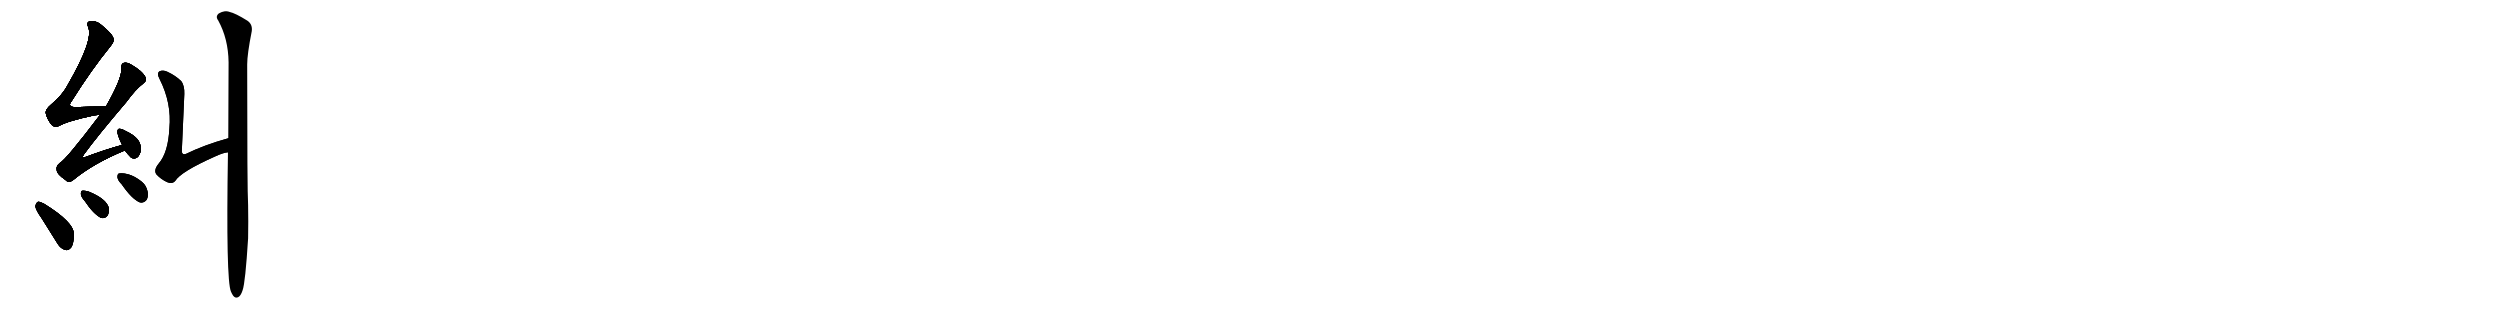 <svg version="1.1" viewBox="0 0 8192 1024" xmlns="http://www.w3.org/2000/svg">
  
  <g transform="scale(1, -1) translate(0, -900)" class="origin">
    <style type="text/css">
        .origin {display:none;}
        .hide {display:none;}
        .stroke {fill: #000000;}
        
.step1 {transform: translateX(1024px);}
.step2 {transform: translateX(2048px);}
.step3 {transform: translateX(3072px);}
.step4 {transform: translateX(4096px);}
.step5 {transform: translateX(5120px);}
.step6 {transform: translateX(6144px);}
.step7 {transform: translateX(7168px);}
.step8 {transform: translateX(8192px);}
.step9 {transform: translateX(9216px);}
.step10 {transform: translateX(10240px);}
.step11 {transform: translateX(11264px);}
.step12 {transform: translateX(12288px);}
.step13 {transform: translateX(13312px);}
.step14 {transform: translateX(14336px);}
.step15 {transform: translateX(15360px);}
.step16 {transform: translateX(16384px);}
.step17 {transform: translateX(17408px);}
.step18 {transform: translateX(18432px);}
.step19 {transform: translateX(19456px);}
.step20 {transform: translateX(20480px);}
.step21 {transform: translateX(21504px);}
.step22 {transform: translateX(22528px);}
.step23 {transform: translateX(23552px);}
.step24 {transform: translateX(24576px);}
.step25 {transform: translateX(25600px);}
.step26 {transform: translateX(26624px);}
.step27 {transform: translateX(27648px);}
.step28 {transform: translateX(28672px);}
.step29 {transform: translateX(29696px);}
    </style>

    <path d="M 347 551 Q 295 551 251 549 Q 218 548 235 569 Q 299 671 360 746 Q 375 764 372 772 Q 371 787 330 820 Q 314 833 294 830 Q 282 827 289 811 Q 307 769 222 622 Q 204 588 167 557 Q 148 541 150 529 Q 154 510 169 491 Q 179 481 193 487 Q 220 503 309 522 Q 319 523 328 524 C 358 527 377 551 347 551 Z" fill="lightgray"/>
    <path d="M 400 425 Q 345 410 281 386 Q 265 379 275 394 Q 317 452 415 567 Q 443 606 470 627 Q 483 637 476 648 Q 466 667 432 687 Q 416 697 406 694 Q 396 691 398 675 Q 399 642 347 551 L 328 524 Q 216 376 196 366 Q 183 356 186 342 Q 187 329 215 310 Q 225 298 241 311 Q 307 365 409 407 C 437 419 429 433 400 425 Z" fill="lightgray"/>
    <path d="M 409 407 Q 418 395 430 383 Q 442 377 452 386 Q 459 395 462 408 Q 462 429 451 443 Q 439 458 411 471 Q 399 478 391 478 Q 385 478 385 468 Q 384 459 400 425 L 409 407 Z" fill="lightgray"/>
    <path d="M 137 184 Q 162 145 189 101 Q 199 85 214 81 Q 224 78 233 89 Q 242 102 242 133 Q 242 172 145 232 Q 132 239 125 239 Q 118 236 116 224 Q 117 212 137 184 Z" fill="lightgray"/>
    <path d="M 278 241 Q 306 199 331 186 Q 344 183 352 193 Q 358 203 357 217 Q 350 248 291 272 Q 278 276 269 275 Q 265 274 265 264 Q 266 254 278 241 Z" fill="lightgray"/>
    <path d="M 399 296 Q 432 248 458 237 Q 471 234 480 245 Q 486 255 484 270 Q 480 292 465 304 Q 432 331 399 332 Q 393 332 389 331 Q 385 330 385 319 Q 386 309 399 296 Z" fill="lightgray"/>
    <path d="M 748 447 Q 669 425 610 396 Q 594 390 596 410 Q 600 498 604 592 Q 605 619 594 634 Q 576 652 548 665 Q 535 671 524 667 Q 512 661 523 641 Q 563 562 555 479 Q 551 400 520 364 Q 502 342 513 328 Q 528 312 548 303 Q 564 296 574 307 Q 592 337 704 387 Q 732 400 747 401 C 776 407 777 455 748 447 Z" fill="lightgray"/>
    <path d="M 747 401 Q 740 -20 757 -56 Q 760 -63 764 -69 Q 771 -78 780 -74 Q 789 -70 795 -51 Q 804 -26 813 119 Q 814 174 813 228 Q 810 274 810 689 Q 810 722 825 798 Q 828 820 811 832 Q 771 857 752 861 Q 736 867 717 856 Q 705 846 715 833 Q 748 773 749 696 Q 749 590 748 447 L 747 401 Z" fill="lightgray"/></g>
<g transform="scale(1, -1) translate(0, -900)">
    <style type="text/css">
        .origin {display:none;}
        .hide {display:none;}
        .stroke {fill: #000000;}
        
.step1 {transform: translateX(1024px);}
.step2 {transform: translateX(2048px);}
.step3 {transform: translateX(3072px);}
.step4 {transform: translateX(4096px);}
.step5 {transform: translateX(5120px);}
.step6 {transform: translateX(6144px);}
.step7 {transform: translateX(7168px);}
.step8 {transform: translateX(8192px);}
.step9 {transform: translateX(9216px);}
.step10 {transform: translateX(10240px);}
.step11 {transform: translateX(11264px);}
.step12 {transform: translateX(12288px);}
.step13 {transform: translateX(13312px);}
.step14 {transform: translateX(14336px);}
.step15 {transform: translateX(15360px);}
.step16 {transform: translateX(16384px);}
.step17 {transform: translateX(17408px);}
.step18 {transform: translateX(18432px);}
.step19 {transform: translateX(19456px);}
.step20 {transform: translateX(20480px);}
.step21 {transform: translateX(21504px);}
.step22 {transform: translateX(22528px);}
.step23 {transform: translateX(23552px);}
.step24 {transform: translateX(24576px);}
.step25 {transform: translateX(25600px);}
.step26 {transform: translateX(26624px);}
.step27 {transform: translateX(27648px);}
.step28 {transform: translateX(28672px);}
.step29 {transform: translateX(29696px);}
    </style>

    <path d="M 347 551 Q 295 551 251 549 Q 218 548 235 569 Q 299 671 360 746 Q 375 764 372 772 Q 371 787 330 820 Q 314 833 294 830 Q 282 827 289 811 Q 307 769 222 622 Q 204 588 167 557 Q 148 541 150 529 Q 154 510 169 491 Q 179 481 193 487 Q 220 503 309 522 Q 319 523 328 524 C 358 527 377 551 347 551 Z" fill="lightgray" class="stroke step0"/>
    <path d="M 400 425 Q 345 410 281 386 Q 265 379 275 394 Q 317 452 415 567 Q 443 606 470 627 Q 483 637 476 648 Q 466 667 432 687 Q 416 697 406 694 Q 396 691 398 675 Q 399 642 347 551 L 328 524 Q 216 376 196 366 Q 183 356 186 342 Q 187 329 215 310 Q 225 298 241 311 Q 307 365 409 407 C 437 419 429 433 400 425 Z" fill="lightgray" class="hide"/>
    <path d="M 409 407 Q 418 395 430 383 Q 442 377 452 386 Q 459 395 462 408 Q 462 429 451 443 Q 439 458 411 471 Q 399 478 391 478 Q 385 478 385 468 Q 384 459 400 425 L 409 407 Z" fill="lightgray" class="hide"/>
    <path d="M 137 184 Q 162 145 189 101 Q 199 85 214 81 Q 224 78 233 89 Q 242 102 242 133 Q 242 172 145 232 Q 132 239 125 239 Q 118 236 116 224 Q 117 212 137 184 Z" fill="lightgray" class="hide"/>
    <path d="M 278 241 Q 306 199 331 186 Q 344 183 352 193 Q 358 203 357 217 Q 350 248 291 272 Q 278 276 269 275 Q 265 274 265 264 Q 266 254 278 241 Z" fill="lightgray" class="hide"/>
    <path d="M 399 296 Q 432 248 458 237 Q 471 234 480 245 Q 486 255 484 270 Q 480 292 465 304 Q 432 331 399 332 Q 393 332 389 331 Q 385 330 385 319 Q 386 309 399 296 Z" fill="lightgray" class="hide"/>
    <path d="M 748 447 Q 669 425 610 396 Q 594 390 596 410 Q 600 498 604 592 Q 605 619 594 634 Q 576 652 548 665 Q 535 671 524 667 Q 512 661 523 641 Q 563 562 555 479 Q 551 400 520 364 Q 502 342 513 328 Q 528 312 548 303 Q 564 296 574 307 Q 592 337 704 387 Q 732 400 747 401 C 776 407 777 455 748 447 Z" fill="lightgray" class="hide"/>
    <path d="M 747 401 Q 740 -20 757 -56 Q 760 -63 764 -69 Q 771 -78 780 -74 Q 789 -70 795 -51 Q 804 -26 813 119 Q 814 174 813 228 Q 810 274 810 689 Q 810 722 825 798 Q 828 820 811 832 Q 771 857 752 861 Q 736 867 717 856 Q 705 846 715 833 Q 748 773 749 696 Q 749 590 748 447 L 747 401 Z" fill="lightgray" class="hide"/></g><g transform="scale(1, -1) translate(0, -900)">
    <style type="text/css">
        .origin {display:none;}
        .hide {display:none;}
        .stroke {fill: #000000;}
        
.step1 {transform: translateX(1024px);}
.step2 {transform: translateX(2048px);}
.step3 {transform: translateX(3072px);}
.step4 {transform: translateX(4096px);}
.step5 {transform: translateX(5120px);}
.step6 {transform: translateX(6144px);}
.step7 {transform: translateX(7168px);}
.step8 {transform: translateX(8192px);}
.step9 {transform: translateX(9216px);}
.step10 {transform: translateX(10240px);}
.step11 {transform: translateX(11264px);}
.step12 {transform: translateX(12288px);}
.step13 {transform: translateX(13312px);}
.step14 {transform: translateX(14336px);}
.step15 {transform: translateX(15360px);}
.step16 {transform: translateX(16384px);}
.step17 {transform: translateX(17408px);}
.step18 {transform: translateX(18432px);}
.step19 {transform: translateX(19456px);}
.step20 {transform: translateX(20480px);}
.step21 {transform: translateX(21504px);}
.step22 {transform: translateX(22528px);}
.step23 {transform: translateX(23552px);}
.step24 {transform: translateX(24576px);}
.step25 {transform: translateX(25600px);}
.step26 {transform: translateX(26624px);}
.step27 {transform: translateX(27648px);}
.step28 {transform: translateX(28672px);}
.step29 {transform: translateX(29696px);}
    </style>

    <path d="M 347 551 Q 295 551 251 549 Q 218 548 235 569 Q 299 671 360 746 Q 375 764 372 772 Q 371 787 330 820 Q 314 833 294 830 Q 282 827 289 811 Q 307 769 222 622 Q 204 588 167 557 Q 148 541 150 529 Q 154 510 169 491 Q 179 481 193 487 Q 220 503 309 522 Q 319 523 328 524 C 358 527 377 551 347 551 Z" fill="lightgray" class="stroke step1"/>
    <path d="M 400 425 Q 345 410 281 386 Q 265 379 275 394 Q 317 452 415 567 Q 443 606 470 627 Q 483 637 476 648 Q 466 667 432 687 Q 416 697 406 694 Q 396 691 398 675 Q 399 642 347 551 L 328 524 Q 216 376 196 366 Q 183 356 186 342 Q 187 329 215 310 Q 225 298 241 311 Q 307 365 409 407 C 437 419 429 433 400 425 Z" fill="lightgray" class="stroke step1"/>
    <path d="M 409 407 Q 418 395 430 383 Q 442 377 452 386 Q 459 395 462 408 Q 462 429 451 443 Q 439 458 411 471 Q 399 478 391 478 Q 385 478 385 468 Q 384 459 400 425 L 409 407 Z" fill="lightgray" class="hide"/>
    <path d="M 137 184 Q 162 145 189 101 Q 199 85 214 81 Q 224 78 233 89 Q 242 102 242 133 Q 242 172 145 232 Q 132 239 125 239 Q 118 236 116 224 Q 117 212 137 184 Z" fill="lightgray" class="hide"/>
    <path d="M 278 241 Q 306 199 331 186 Q 344 183 352 193 Q 358 203 357 217 Q 350 248 291 272 Q 278 276 269 275 Q 265 274 265 264 Q 266 254 278 241 Z" fill="lightgray" class="hide"/>
    <path d="M 399 296 Q 432 248 458 237 Q 471 234 480 245 Q 486 255 484 270 Q 480 292 465 304 Q 432 331 399 332 Q 393 332 389 331 Q 385 330 385 319 Q 386 309 399 296 Z" fill="lightgray" class="hide"/>
    <path d="M 748 447 Q 669 425 610 396 Q 594 390 596 410 Q 600 498 604 592 Q 605 619 594 634 Q 576 652 548 665 Q 535 671 524 667 Q 512 661 523 641 Q 563 562 555 479 Q 551 400 520 364 Q 502 342 513 328 Q 528 312 548 303 Q 564 296 574 307 Q 592 337 704 387 Q 732 400 747 401 C 776 407 777 455 748 447 Z" fill="lightgray" class="hide"/>
    <path d="M 747 401 Q 740 -20 757 -56 Q 760 -63 764 -69 Q 771 -78 780 -74 Q 789 -70 795 -51 Q 804 -26 813 119 Q 814 174 813 228 Q 810 274 810 689 Q 810 722 825 798 Q 828 820 811 832 Q 771 857 752 861 Q 736 867 717 856 Q 705 846 715 833 Q 748 773 749 696 Q 749 590 748 447 L 747 401 Z" fill="lightgray" class="hide"/></g><g transform="scale(1, -1) translate(0, -900)">
    <style type="text/css">
        .origin {display:none;}
        .hide {display:none;}
        .stroke {fill: #000000;}
        
.step1 {transform: translateX(1024px);}
.step2 {transform: translateX(2048px);}
.step3 {transform: translateX(3072px);}
.step4 {transform: translateX(4096px);}
.step5 {transform: translateX(5120px);}
.step6 {transform: translateX(6144px);}
.step7 {transform: translateX(7168px);}
.step8 {transform: translateX(8192px);}
.step9 {transform: translateX(9216px);}
.step10 {transform: translateX(10240px);}
.step11 {transform: translateX(11264px);}
.step12 {transform: translateX(12288px);}
.step13 {transform: translateX(13312px);}
.step14 {transform: translateX(14336px);}
.step15 {transform: translateX(15360px);}
.step16 {transform: translateX(16384px);}
.step17 {transform: translateX(17408px);}
.step18 {transform: translateX(18432px);}
.step19 {transform: translateX(19456px);}
.step20 {transform: translateX(20480px);}
.step21 {transform: translateX(21504px);}
.step22 {transform: translateX(22528px);}
.step23 {transform: translateX(23552px);}
.step24 {transform: translateX(24576px);}
.step25 {transform: translateX(25600px);}
.step26 {transform: translateX(26624px);}
.step27 {transform: translateX(27648px);}
.step28 {transform: translateX(28672px);}
.step29 {transform: translateX(29696px);}
    </style>

    <path d="M 347 551 Q 295 551 251 549 Q 218 548 235 569 Q 299 671 360 746 Q 375 764 372 772 Q 371 787 330 820 Q 314 833 294 830 Q 282 827 289 811 Q 307 769 222 622 Q 204 588 167 557 Q 148 541 150 529 Q 154 510 169 491 Q 179 481 193 487 Q 220 503 309 522 Q 319 523 328 524 C 358 527 377 551 347 551 Z" fill="lightgray" class="stroke step2"/>
    <path d="M 400 425 Q 345 410 281 386 Q 265 379 275 394 Q 317 452 415 567 Q 443 606 470 627 Q 483 637 476 648 Q 466 667 432 687 Q 416 697 406 694 Q 396 691 398 675 Q 399 642 347 551 L 328 524 Q 216 376 196 366 Q 183 356 186 342 Q 187 329 215 310 Q 225 298 241 311 Q 307 365 409 407 C 437 419 429 433 400 425 Z" fill="lightgray" class="stroke step2"/>
    <path d="M 409 407 Q 418 395 430 383 Q 442 377 452 386 Q 459 395 462 408 Q 462 429 451 443 Q 439 458 411 471 Q 399 478 391 478 Q 385 478 385 468 Q 384 459 400 425 L 409 407 Z" fill="lightgray" class="stroke step2"/>
    <path d="M 137 184 Q 162 145 189 101 Q 199 85 214 81 Q 224 78 233 89 Q 242 102 242 133 Q 242 172 145 232 Q 132 239 125 239 Q 118 236 116 224 Q 117 212 137 184 Z" fill="lightgray" class="hide"/>
    <path d="M 278 241 Q 306 199 331 186 Q 344 183 352 193 Q 358 203 357 217 Q 350 248 291 272 Q 278 276 269 275 Q 265 274 265 264 Q 266 254 278 241 Z" fill="lightgray" class="hide"/>
    <path d="M 399 296 Q 432 248 458 237 Q 471 234 480 245 Q 486 255 484 270 Q 480 292 465 304 Q 432 331 399 332 Q 393 332 389 331 Q 385 330 385 319 Q 386 309 399 296 Z" fill="lightgray" class="hide"/>
    <path d="M 748 447 Q 669 425 610 396 Q 594 390 596 410 Q 600 498 604 592 Q 605 619 594 634 Q 576 652 548 665 Q 535 671 524 667 Q 512 661 523 641 Q 563 562 555 479 Q 551 400 520 364 Q 502 342 513 328 Q 528 312 548 303 Q 564 296 574 307 Q 592 337 704 387 Q 732 400 747 401 C 776 407 777 455 748 447 Z" fill="lightgray" class="hide"/>
    <path d="M 747 401 Q 740 -20 757 -56 Q 760 -63 764 -69 Q 771 -78 780 -74 Q 789 -70 795 -51 Q 804 -26 813 119 Q 814 174 813 228 Q 810 274 810 689 Q 810 722 825 798 Q 828 820 811 832 Q 771 857 752 861 Q 736 867 717 856 Q 705 846 715 833 Q 748 773 749 696 Q 749 590 748 447 L 747 401 Z" fill="lightgray" class="hide"/></g><g transform="scale(1, -1) translate(0, -900)">
    <style type="text/css">
        .origin {display:none;}
        .hide {display:none;}
        .stroke {fill: #000000;}
        
.step1 {transform: translateX(1024px);}
.step2 {transform: translateX(2048px);}
.step3 {transform: translateX(3072px);}
.step4 {transform: translateX(4096px);}
.step5 {transform: translateX(5120px);}
.step6 {transform: translateX(6144px);}
.step7 {transform: translateX(7168px);}
.step8 {transform: translateX(8192px);}
.step9 {transform: translateX(9216px);}
.step10 {transform: translateX(10240px);}
.step11 {transform: translateX(11264px);}
.step12 {transform: translateX(12288px);}
.step13 {transform: translateX(13312px);}
.step14 {transform: translateX(14336px);}
.step15 {transform: translateX(15360px);}
.step16 {transform: translateX(16384px);}
.step17 {transform: translateX(17408px);}
.step18 {transform: translateX(18432px);}
.step19 {transform: translateX(19456px);}
.step20 {transform: translateX(20480px);}
.step21 {transform: translateX(21504px);}
.step22 {transform: translateX(22528px);}
.step23 {transform: translateX(23552px);}
.step24 {transform: translateX(24576px);}
.step25 {transform: translateX(25600px);}
.step26 {transform: translateX(26624px);}
.step27 {transform: translateX(27648px);}
.step28 {transform: translateX(28672px);}
.step29 {transform: translateX(29696px);}
    </style>

    <path d="M 347 551 Q 295 551 251 549 Q 218 548 235 569 Q 299 671 360 746 Q 375 764 372 772 Q 371 787 330 820 Q 314 833 294 830 Q 282 827 289 811 Q 307 769 222 622 Q 204 588 167 557 Q 148 541 150 529 Q 154 510 169 491 Q 179 481 193 487 Q 220 503 309 522 Q 319 523 328 524 C 358 527 377 551 347 551 Z" fill="lightgray" class="stroke step3"/>
    <path d="M 400 425 Q 345 410 281 386 Q 265 379 275 394 Q 317 452 415 567 Q 443 606 470 627 Q 483 637 476 648 Q 466 667 432 687 Q 416 697 406 694 Q 396 691 398 675 Q 399 642 347 551 L 328 524 Q 216 376 196 366 Q 183 356 186 342 Q 187 329 215 310 Q 225 298 241 311 Q 307 365 409 407 C 437 419 429 433 400 425 Z" fill="lightgray" class="stroke step3"/>
    <path d="M 409 407 Q 418 395 430 383 Q 442 377 452 386 Q 459 395 462 408 Q 462 429 451 443 Q 439 458 411 471 Q 399 478 391 478 Q 385 478 385 468 Q 384 459 400 425 L 409 407 Z" fill="lightgray" class="stroke step3"/>
    <path d="M 137 184 Q 162 145 189 101 Q 199 85 214 81 Q 224 78 233 89 Q 242 102 242 133 Q 242 172 145 232 Q 132 239 125 239 Q 118 236 116 224 Q 117 212 137 184 Z" fill="lightgray" class="stroke step3"/>
    <path d="M 278 241 Q 306 199 331 186 Q 344 183 352 193 Q 358 203 357 217 Q 350 248 291 272 Q 278 276 269 275 Q 265 274 265 264 Q 266 254 278 241 Z" fill="lightgray" class="hide"/>
    <path d="M 399 296 Q 432 248 458 237 Q 471 234 480 245 Q 486 255 484 270 Q 480 292 465 304 Q 432 331 399 332 Q 393 332 389 331 Q 385 330 385 319 Q 386 309 399 296 Z" fill="lightgray" class="hide"/>
    <path d="M 748 447 Q 669 425 610 396 Q 594 390 596 410 Q 600 498 604 592 Q 605 619 594 634 Q 576 652 548 665 Q 535 671 524 667 Q 512 661 523 641 Q 563 562 555 479 Q 551 400 520 364 Q 502 342 513 328 Q 528 312 548 303 Q 564 296 574 307 Q 592 337 704 387 Q 732 400 747 401 C 776 407 777 455 748 447 Z" fill="lightgray" class="hide"/>
    <path d="M 747 401 Q 740 -20 757 -56 Q 760 -63 764 -69 Q 771 -78 780 -74 Q 789 -70 795 -51 Q 804 -26 813 119 Q 814 174 813 228 Q 810 274 810 689 Q 810 722 825 798 Q 828 820 811 832 Q 771 857 752 861 Q 736 867 717 856 Q 705 846 715 833 Q 748 773 749 696 Q 749 590 748 447 L 747 401 Z" fill="lightgray" class="hide"/></g><g transform="scale(1, -1) translate(0, -900)">
    <style type="text/css">
        .origin {display:none;}
        .hide {display:none;}
        .stroke {fill: #000000;}
        
.step1 {transform: translateX(1024px);}
.step2 {transform: translateX(2048px);}
.step3 {transform: translateX(3072px);}
.step4 {transform: translateX(4096px);}
.step5 {transform: translateX(5120px);}
.step6 {transform: translateX(6144px);}
.step7 {transform: translateX(7168px);}
.step8 {transform: translateX(8192px);}
.step9 {transform: translateX(9216px);}
.step10 {transform: translateX(10240px);}
.step11 {transform: translateX(11264px);}
.step12 {transform: translateX(12288px);}
.step13 {transform: translateX(13312px);}
.step14 {transform: translateX(14336px);}
.step15 {transform: translateX(15360px);}
.step16 {transform: translateX(16384px);}
.step17 {transform: translateX(17408px);}
.step18 {transform: translateX(18432px);}
.step19 {transform: translateX(19456px);}
.step20 {transform: translateX(20480px);}
.step21 {transform: translateX(21504px);}
.step22 {transform: translateX(22528px);}
.step23 {transform: translateX(23552px);}
.step24 {transform: translateX(24576px);}
.step25 {transform: translateX(25600px);}
.step26 {transform: translateX(26624px);}
.step27 {transform: translateX(27648px);}
.step28 {transform: translateX(28672px);}
.step29 {transform: translateX(29696px);}
    </style>

    <path d="M 347 551 Q 295 551 251 549 Q 218 548 235 569 Q 299 671 360 746 Q 375 764 372 772 Q 371 787 330 820 Q 314 833 294 830 Q 282 827 289 811 Q 307 769 222 622 Q 204 588 167 557 Q 148 541 150 529 Q 154 510 169 491 Q 179 481 193 487 Q 220 503 309 522 Q 319 523 328 524 C 358 527 377 551 347 551 Z" fill="lightgray" class="stroke step4"/>
    <path d="M 400 425 Q 345 410 281 386 Q 265 379 275 394 Q 317 452 415 567 Q 443 606 470 627 Q 483 637 476 648 Q 466 667 432 687 Q 416 697 406 694 Q 396 691 398 675 Q 399 642 347 551 L 328 524 Q 216 376 196 366 Q 183 356 186 342 Q 187 329 215 310 Q 225 298 241 311 Q 307 365 409 407 C 437 419 429 433 400 425 Z" fill="lightgray" class="stroke step4"/>
    <path d="M 409 407 Q 418 395 430 383 Q 442 377 452 386 Q 459 395 462 408 Q 462 429 451 443 Q 439 458 411 471 Q 399 478 391 478 Q 385 478 385 468 Q 384 459 400 425 L 409 407 Z" fill="lightgray" class="stroke step4"/>
    <path d="M 137 184 Q 162 145 189 101 Q 199 85 214 81 Q 224 78 233 89 Q 242 102 242 133 Q 242 172 145 232 Q 132 239 125 239 Q 118 236 116 224 Q 117 212 137 184 Z" fill="lightgray" class="stroke step4"/>
    <path d="M 278 241 Q 306 199 331 186 Q 344 183 352 193 Q 358 203 357 217 Q 350 248 291 272 Q 278 276 269 275 Q 265 274 265 264 Q 266 254 278 241 Z" fill="lightgray" class="stroke step4"/>
    <path d="M 399 296 Q 432 248 458 237 Q 471 234 480 245 Q 486 255 484 270 Q 480 292 465 304 Q 432 331 399 332 Q 393 332 389 331 Q 385 330 385 319 Q 386 309 399 296 Z" fill="lightgray" class="hide"/>
    <path d="M 748 447 Q 669 425 610 396 Q 594 390 596 410 Q 600 498 604 592 Q 605 619 594 634 Q 576 652 548 665 Q 535 671 524 667 Q 512 661 523 641 Q 563 562 555 479 Q 551 400 520 364 Q 502 342 513 328 Q 528 312 548 303 Q 564 296 574 307 Q 592 337 704 387 Q 732 400 747 401 C 776 407 777 455 748 447 Z" fill="lightgray" class="hide"/>
    <path d="M 747 401 Q 740 -20 757 -56 Q 760 -63 764 -69 Q 771 -78 780 -74 Q 789 -70 795 -51 Q 804 -26 813 119 Q 814 174 813 228 Q 810 274 810 689 Q 810 722 825 798 Q 828 820 811 832 Q 771 857 752 861 Q 736 867 717 856 Q 705 846 715 833 Q 748 773 749 696 Q 749 590 748 447 L 747 401 Z" fill="lightgray" class="hide"/></g><g transform="scale(1, -1) translate(0, -900)">
    <style type="text/css">
        .origin {display:none;}
        .hide {display:none;}
        .stroke {fill: #000000;}
        
.step1 {transform: translateX(1024px);}
.step2 {transform: translateX(2048px);}
.step3 {transform: translateX(3072px);}
.step4 {transform: translateX(4096px);}
.step5 {transform: translateX(5120px);}
.step6 {transform: translateX(6144px);}
.step7 {transform: translateX(7168px);}
.step8 {transform: translateX(8192px);}
.step9 {transform: translateX(9216px);}
.step10 {transform: translateX(10240px);}
.step11 {transform: translateX(11264px);}
.step12 {transform: translateX(12288px);}
.step13 {transform: translateX(13312px);}
.step14 {transform: translateX(14336px);}
.step15 {transform: translateX(15360px);}
.step16 {transform: translateX(16384px);}
.step17 {transform: translateX(17408px);}
.step18 {transform: translateX(18432px);}
.step19 {transform: translateX(19456px);}
.step20 {transform: translateX(20480px);}
.step21 {transform: translateX(21504px);}
.step22 {transform: translateX(22528px);}
.step23 {transform: translateX(23552px);}
.step24 {transform: translateX(24576px);}
.step25 {transform: translateX(25600px);}
.step26 {transform: translateX(26624px);}
.step27 {transform: translateX(27648px);}
.step28 {transform: translateX(28672px);}
.step29 {transform: translateX(29696px);}
    </style>

    <path d="M 347 551 Q 295 551 251 549 Q 218 548 235 569 Q 299 671 360 746 Q 375 764 372 772 Q 371 787 330 820 Q 314 833 294 830 Q 282 827 289 811 Q 307 769 222 622 Q 204 588 167 557 Q 148 541 150 529 Q 154 510 169 491 Q 179 481 193 487 Q 220 503 309 522 Q 319 523 328 524 C 358 527 377 551 347 551 Z" fill="lightgray" class="stroke step5"/>
    <path d="M 400 425 Q 345 410 281 386 Q 265 379 275 394 Q 317 452 415 567 Q 443 606 470 627 Q 483 637 476 648 Q 466 667 432 687 Q 416 697 406 694 Q 396 691 398 675 Q 399 642 347 551 L 328 524 Q 216 376 196 366 Q 183 356 186 342 Q 187 329 215 310 Q 225 298 241 311 Q 307 365 409 407 C 437 419 429 433 400 425 Z" fill="lightgray" class="stroke step5"/>
    <path d="M 409 407 Q 418 395 430 383 Q 442 377 452 386 Q 459 395 462 408 Q 462 429 451 443 Q 439 458 411 471 Q 399 478 391 478 Q 385 478 385 468 Q 384 459 400 425 L 409 407 Z" fill="lightgray" class="stroke step5"/>
    <path d="M 137 184 Q 162 145 189 101 Q 199 85 214 81 Q 224 78 233 89 Q 242 102 242 133 Q 242 172 145 232 Q 132 239 125 239 Q 118 236 116 224 Q 117 212 137 184 Z" fill="lightgray" class="stroke step5"/>
    <path d="M 278 241 Q 306 199 331 186 Q 344 183 352 193 Q 358 203 357 217 Q 350 248 291 272 Q 278 276 269 275 Q 265 274 265 264 Q 266 254 278 241 Z" fill="lightgray" class="stroke step5"/>
    <path d="M 399 296 Q 432 248 458 237 Q 471 234 480 245 Q 486 255 484 270 Q 480 292 465 304 Q 432 331 399 332 Q 393 332 389 331 Q 385 330 385 319 Q 386 309 399 296 Z" fill="lightgray" class="stroke step5"/>
    <path d="M 748 447 Q 669 425 610 396 Q 594 390 596 410 Q 600 498 604 592 Q 605 619 594 634 Q 576 652 548 665 Q 535 671 524 667 Q 512 661 523 641 Q 563 562 555 479 Q 551 400 520 364 Q 502 342 513 328 Q 528 312 548 303 Q 564 296 574 307 Q 592 337 704 387 Q 732 400 747 401 C 776 407 777 455 748 447 Z" fill="lightgray" class="hide"/>
    <path d="M 747 401 Q 740 -20 757 -56 Q 760 -63 764 -69 Q 771 -78 780 -74 Q 789 -70 795 -51 Q 804 -26 813 119 Q 814 174 813 228 Q 810 274 810 689 Q 810 722 825 798 Q 828 820 811 832 Q 771 857 752 861 Q 736 867 717 856 Q 705 846 715 833 Q 748 773 749 696 Q 749 590 748 447 L 747 401 Z" fill="lightgray" class="hide"/></g><g transform="scale(1, -1) translate(0, -900)">
    <style type="text/css">
        .origin {display:none;}
        .hide {display:none;}
        .stroke {fill: #000000;}
        
.step1 {transform: translateX(1024px);}
.step2 {transform: translateX(2048px);}
.step3 {transform: translateX(3072px);}
.step4 {transform: translateX(4096px);}
.step5 {transform: translateX(5120px);}
.step6 {transform: translateX(6144px);}
.step7 {transform: translateX(7168px);}
.step8 {transform: translateX(8192px);}
.step9 {transform: translateX(9216px);}
.step10 {transform: translateX(10240px);}
.step11 {transform: translateX(11264px);}
.step12 {transform: translateX(12288px);}
.step13 {transform: translateX(13312px);}
.step14 {transform: translateX(14336px);}
.step15 {transform: translateX(15360px);}
.step16 {transform: translateX(16384px);}
.step17 {transform: translateX(17408px);}
.step18 {transform: translateX(18432px);}
.step19 {transform: translateX(19456px);}
.step20 {transform: translateX(20480px);}
.step21 {transform: translateX(21504px);}
.step22 {transform: translateX(22528px);}
.step23 {transform: translateX(23552px);}
.step24 {transform: translateX(24576px);}
.step25 {transform: translateX(25600px);}
.step26 {transform: translateX(26624px);}
.step27 {transform: translateX(27648px);}
.step28 {transform: translateX(28672px);}
.step29 {transform: translateX(29696px);}
    </style>

    <path d="M 347 551 Q 295 551 251 549 Q 218 548 235 569 Q 299 671 360 746 Q 375 764 372 772 Q 371 787 330 820 Q 314 833 294 830 Q 282 827 289 811 Q 307 769 222 622 Q 204 588 167 557 Q 148 541 150 529 Q 154 510 169 491 Q 179 481 193 487 Q 220 503 309 522 Q 319 523 328 524 C 358 527 377 551 347 551 Z" fill="lightgray" class="stroke step6"/>
    <path d="M 400 425 Q 345 410 281 386 Q 265 379 275 394 Q 317 452 415 567 Q 443 606 470 627 Q 483 637 476 648 Q 466 667 432 687 Q 416 697 406 694 Q 396 691 398 675 Q 399 642 347 551 L 328 524 Q 216 376 196 366 Q 183 356 186 342 Q 187 329 215 310 Q 225 298 241 311 Q 307 365 409 407 C 437 419 429 433 400 425 Z" fill="lightgray" class="stroke step6"/>
    <path d="M 409 407 Q 418 395 430 383 Q 442 377 452 386 Q 459 395 462 408 Q 462 429 451 443 Q 439 458 411 471 Q 399 478 391 478 Q 385 478 385 468 Q 384 459 400 425 L 409 407 Z" fill="lightgray" class="stroke step6"/>
    <path d="M 137 184 Q 162 145 189 101 Q 199 85 214 81 Q 224 78 233 89 Q 242 102 242 133 Q 242 172 145 232 Q 132 239 125 239 Q 118 236 116 224 Q 117 212 137 184 Z" fill="lightgray" class="stroke step6"/>
    <path d="M 278 241 Q 306 199 331 186 Q 344 183 352 193 Q 358 203 357 217 Q 350 248 291 272 Q 278 276 269 275 Q 265 274 265 264 Q 266 254 278 241 Z" fill="lightgray" class="stroke step6"/>
    <path d="M 399 296 Q 432 248 458 237 Q 471 234 480 245 Q 486 255 484 270 Q 480 292 465 304 Q 432 331 399 332 Q 393 332 389 331 Q 385 330 385 319 Q 386 309 399 296 Z" fill="lightgray" class="stroke step6"/>
    <path d="M 748 447 Q 669 425 610 396 Q 594 390 596 410 Q 600 498 604 592 Q 605 619 594 634 Q 576 652 548 665 Q 535 671 524 667 Q 512 661 523 641 Q 563 562 555 479 Q 551 400 520 364 Q 502 342 513 328 Q 528 312 548 303 Q 564 296 574 307 Q 592 337 704 387 Q 732 400 747 401 C 776 407 777 455 748 447 Z" fill="lightgray" class="stroke step6"/>
    <path d="M 747 401 Q 740 -20 757 -56 Q 760 -63 764 -69 Q 771 -78 780 -74 Q 789 -70 795 -51 Q 804 -26 813 119 Q 814 174 813 228 Q 810 274 810 689 Q 810 722 825 798 Q 828 820 811 832 Q 771 857 752 861 Q 736 867 717 856 Q 705 846 715 833 Q 748 773 749 696 Q 749 590 748 447 L 747 401 Z" fill="lightgray" class="hide"/></g><g transform="scale(1, -1) translate(0, -900)">
    <style type="text/css">
        .origin {display:none;}
        .hide {display:none;}
        .stroke {fill: #000000;}
        
.step1 {transform: translateX(1024px);}
.step2 {transform: translateX(2048px);}
.step3 {transform: translateX(3072px);}
.step4 {transform: translateX(4096px);}
.step5 {transform: translateX(5120px);}
.step6 {transform: translateX(6144px);}
.step7 {transform: translateX(7168px);}
.step8 {transform: translateX(8192px);}
.step9 {transform: translateX(9216px);}
.step10 {transform: translateX(10240px);}
.step11 {transform: translateX(11264px);}
.step12 {transform: translateX(12288px);}
.step13 {transform: translateX(13312px);}
.step14 {transform: translateX(14336px);}
.step15 {transform: translateX(15360px);}
.step16 {transform: translateX(16384px);}
.step17 {transform: translateX(17408px);}
.step18 {transform: translateX(18432px);}
.step19 {transform: translateX(19456px);}
.step20 {transform: translateX(20480px);}
.step21 {transform: translateX(21504px);}
.step22 {transform: translateX(22528px);}
.step23 {transform: translateX(23552px);}
.step24 {transform: translateX(24576px);}
.step25 {transform: translateX(25600px);}
.step26 {transform: translateX(26624px);}
.step27 {transform: translateX(27648px);}
.step28 {transform: translateX(28672px);}
.step29 {transform: translateX(29696px);}
    </style>

    <path d="M 347 551 Q 295 551 251 549 Q 218 548 235 569 Q 299 671 360 746 Q 375 764 372 772 Q 371 787 330 820 Q 314 833 294 830 Q 282 827 289 811 Q 307 769 222 622 Q 204 588 167 557 Q 148 541 150 529 Q 154 510 169 491 Q 179 481 193 487 Q 220 503 309 522 Q 319 523 328 524 C 358 527 377 551 347 551 Z" fill="lightgray" class="stroke step7"/>
    <path d="M 400 425 Q 345 410 281 386 Q 265 379 275 394 Q 317 452 415 567 Q 443 606 470 627 Q 483 637 476 648 Q 466 667 432 687 Q 416 697 406 694 Q 396 691 398 675 Q 399 642 347 551 L 328 524 Q 216 376 196 366 Q 183 356 186 342 Q 187 329 215 310 Q 225 298 241 311 Q 307 365 409 407 C 437 419 429 433 400 425 Z" fill="lightgray" class="stroke step7"/>
    <path d="M 409 407 Q 418 395 430 383 Q 442 377 452 386 Q 459 395 462 408 Q 462 429 451 443 Q 439 458 411 471 Q 399 478 391 478 Q 385 478 385 468 Q 384 459 400 425 L 409 407 Z" fill="lightgray" class="stroke step7"/>
    <path d="M 137 184 Q 162 145 189 101 Q 199 85 214 81 Q 224 78 233 89 Q 242 102 242 133 Q 242 172 145 232 Q 132 239 125 239 Q 118 236 116 224 Q 117 212 137 184 Z" fill="lightgray" class="stroke step7"/>
    <path d="M 278 241 Q 306 199 331 186 Q 344 183 352 193 Q 358 203 357 217 Q 350 248 291 272 Q 278 276 269 275 Q 265 274 265 264 Q 266 254 278 241 Z" fill="lightgray" class="stroke step7"/>
    <path d="M 399 296 Q 432 248 458 237 Q 471 234 480 245 Q 486 255 484 270 Q 480 292 465 304 Q 432 331 399 332 Q 393 332 389 331 Q 385 330 385 319 Q 386 309 399 296 Z" fill="lightgray" class="stroke step7"/>
    <path d="M 748 447 Q 669 425 610 396 Q 594 390 596 410 Q 600 498 604 592 Q 605 619 594 634 Q 576 652 548 665 Q 535 671 524 667 Q 512 661 523 641 Q 563 562 555 479 Q 551 400 520 364 Q 502 342 513 328 Q 528 312 548 303 Q 564 296 574 307 Q 592 337 704 387 Q 732 400 747 401 C 776 407 777 455 748 447 Z" fill="lightgray" class="stroke step7"/>
    <path d="M 747 401 Q 740 -20 757 -56 Q 760 -63 764 -69 Q 771 -78 780 -74 Q 789 -70 795 -51 Q 804 -26 813 119 Q 814 174 813 228 Q 810 274 810 689 Q 810 722 825 798 Q 828 820 811 832 Q 771 857 752 861 Q 736 867 717 856 Q 705 846 715 833 Q 748 773 749 696 Q 749 590 748 447 L 747 401 Z" fill="lightgray" class="stroke step7"/></g></svg>